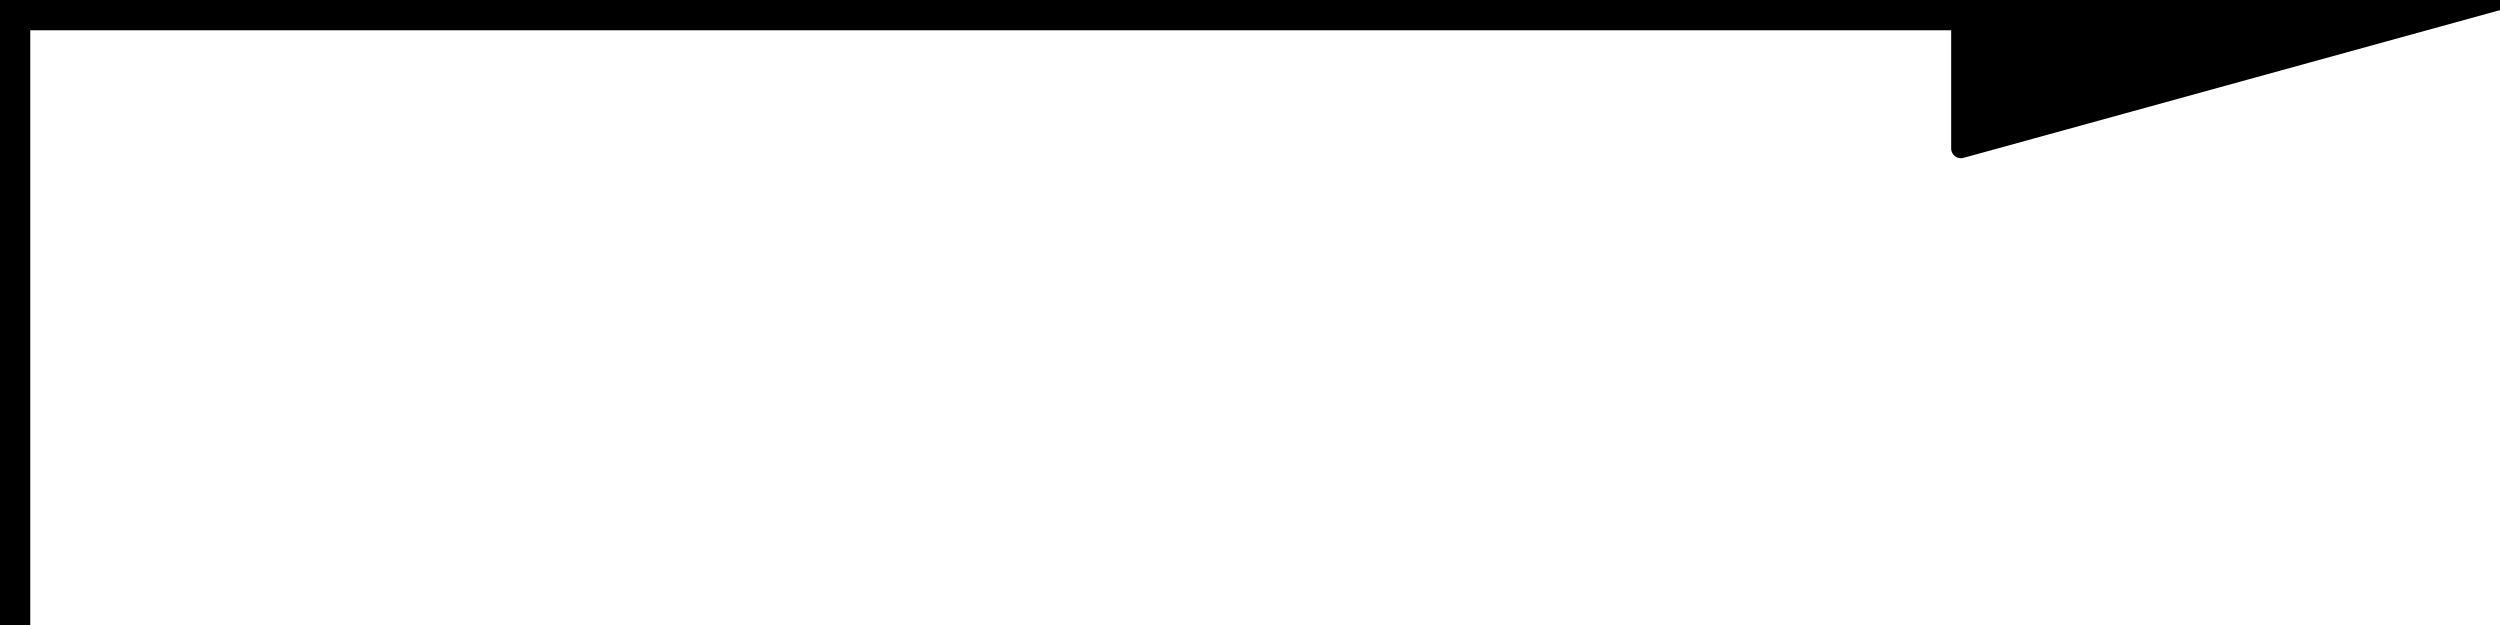 <?xml version="1.0" encoding="utf-8"?>
<!-- Generator: Adobe Illustrator 27.8.1, SVG Export Plug-In . SVG Version: 6.00 Build 0)  -->
<svg version="1.1" id="Layer_1" xmlns="http://www.w3.org/2000/svg" xmlns:xlink="http://www.w3.org/1999/xlink" x="0px" y="0px"
	 viewBox="0 0 64 16" style="enable-background:new 0 0 64 16;" xml:space="preserve">
<style type="text/css">
	.st0{stroke:#000000;stroke-width:0.5;stroke-linecap:round;stroke-linejoin:round;stroke-miterlimit:10;}
	.st1{stroke:#000000;stroke-width:0.55;stroke-linecap:round;stroke-linejoin:round;stroke-miterlimit:10;}
</style>
<g>
	<polygon class="st0" points="50.2,-3.6 64,0 50.2,3.8 	"/>
</g>
<path class="st1" d="M0.5,32.5h-1V0c0-0.3,0.2-0.5,0.5-0.5h50.5v1h-50V32.5z"/>
</svg>
